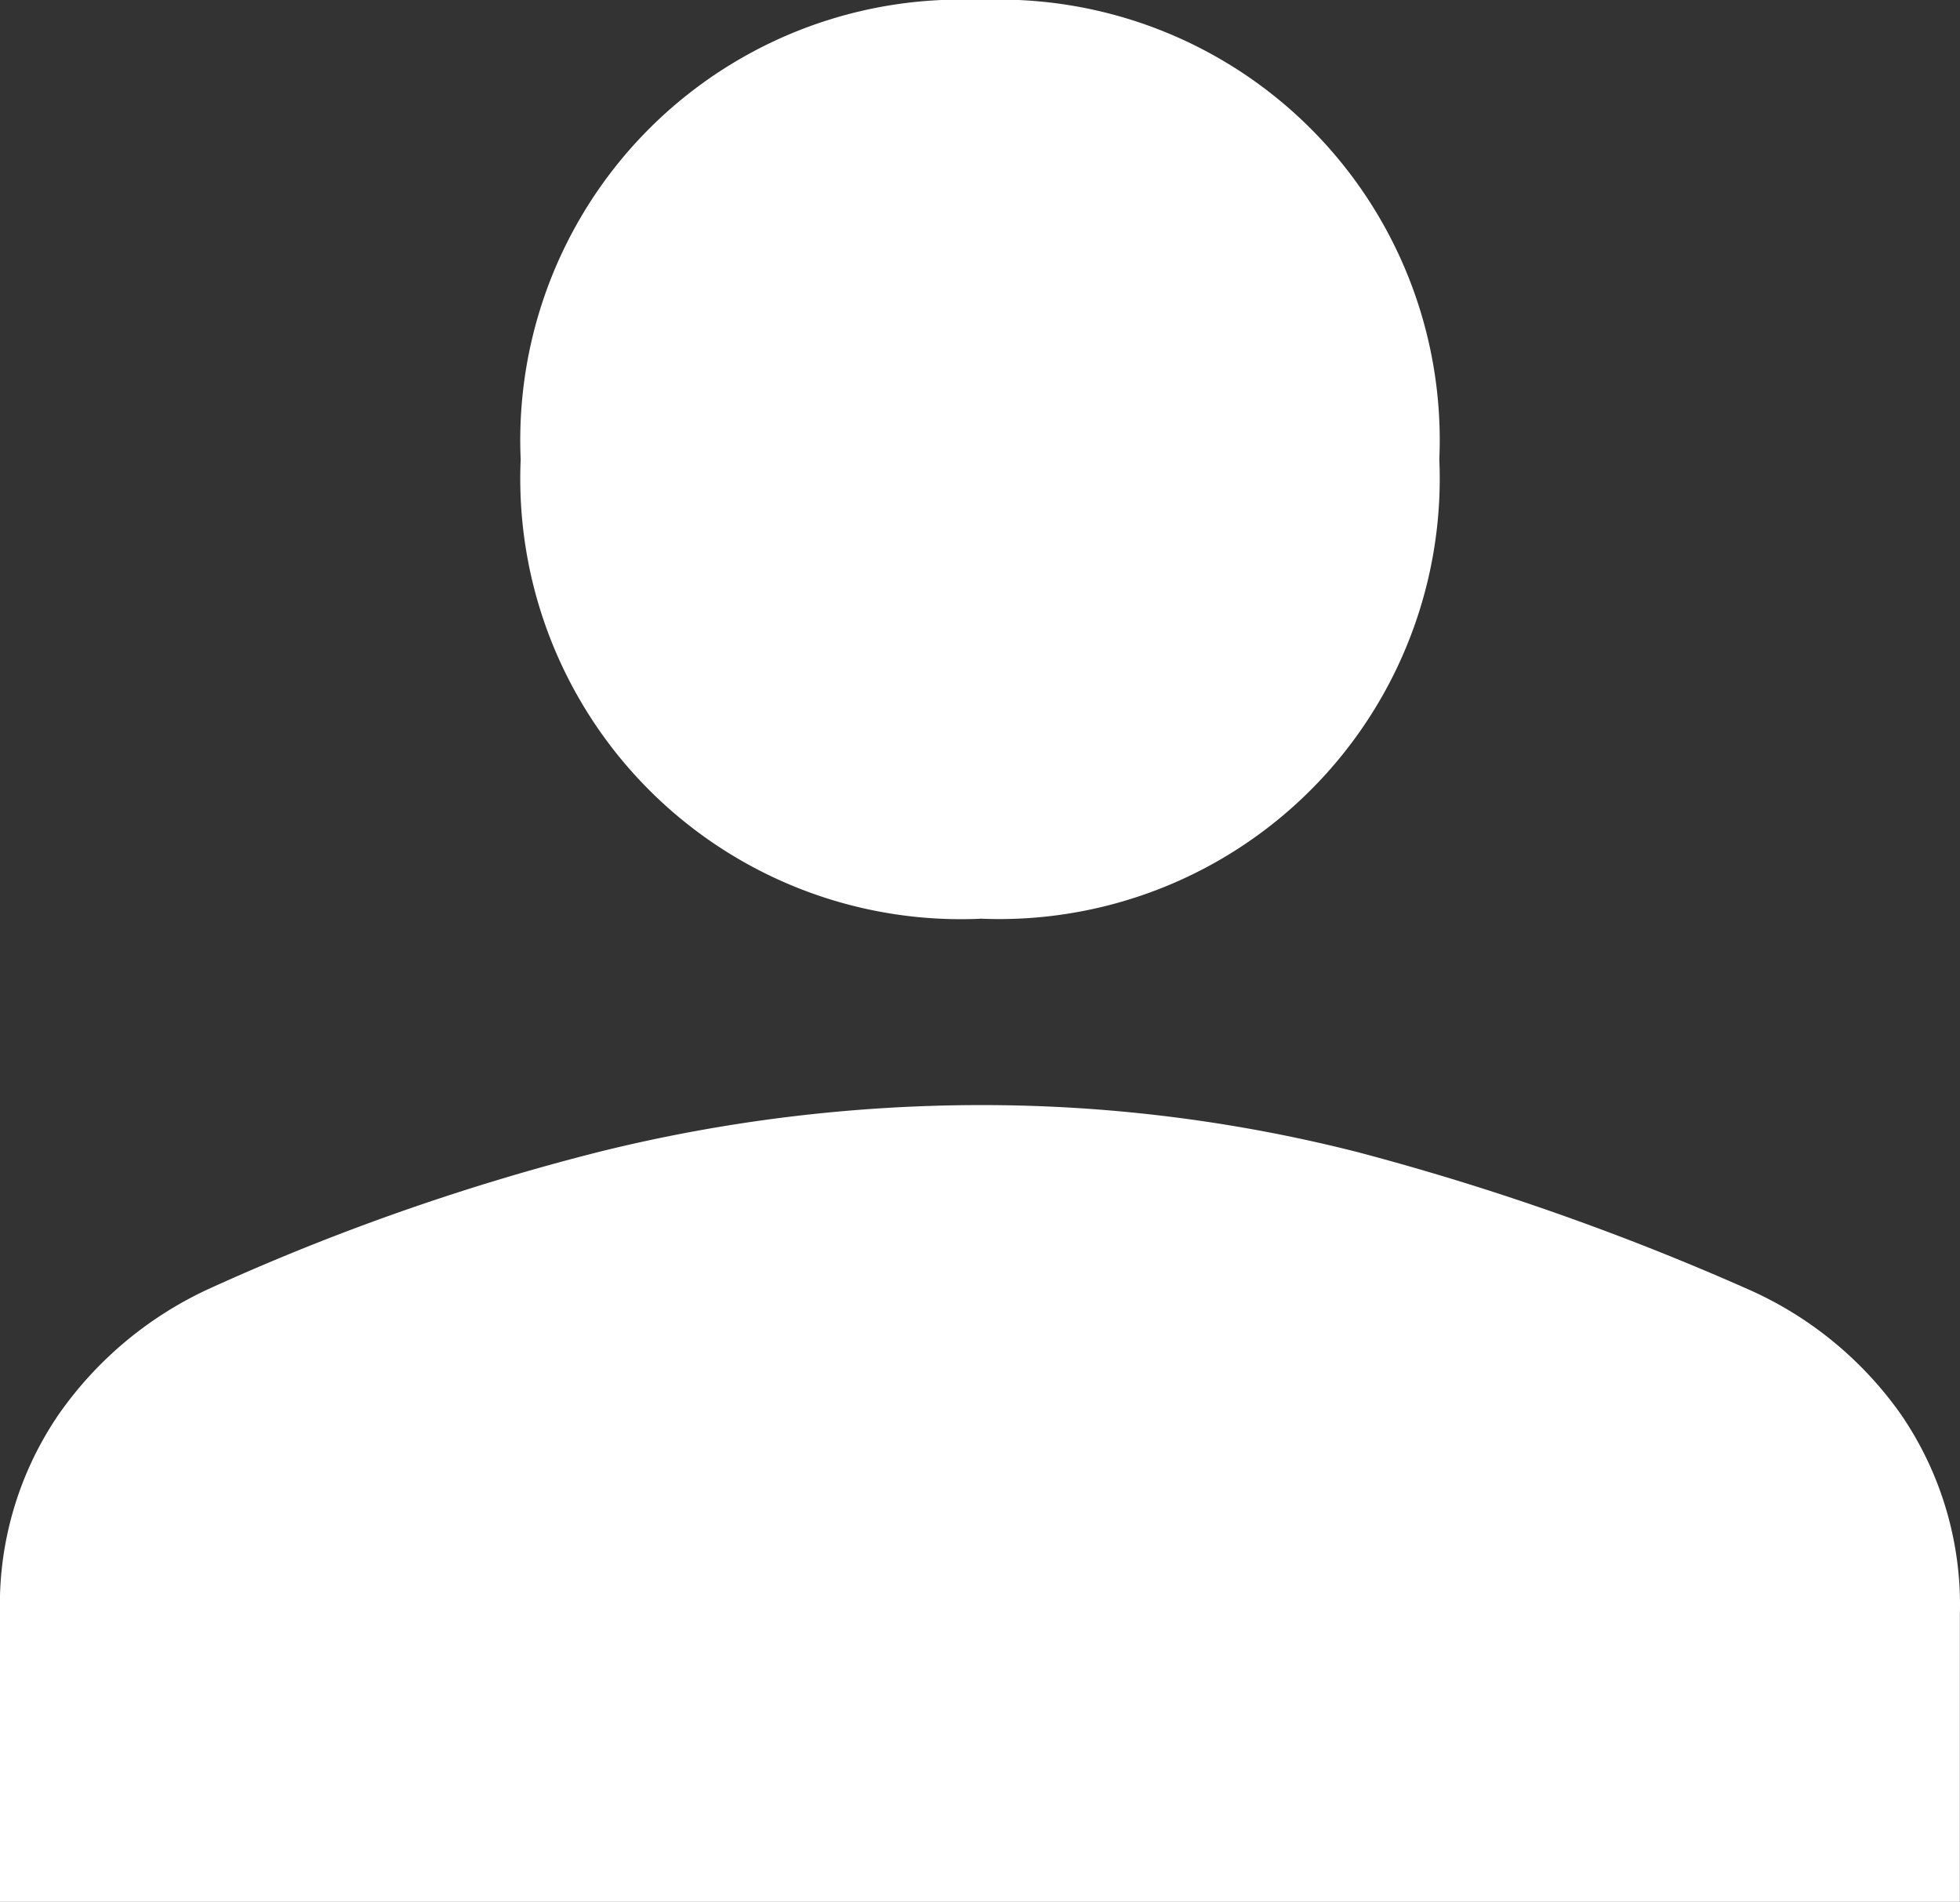 <svg xmlns="http://www.w3.org/2000/svg" width="16.706" height="16.21" viewBox="0 0 16.706 16.21">
  <rect x="0" y="0" width="16.706" height="16.21" fill="#333333" stroke="none"/>
  <defs>
    <style>
      .cls-1 {
        fill: #fff;
      }
    </style>
  </defs>
  <path id="person_FILL1_wght400_GRAD0_opsz48" class="cls-1" d="M16.353,16.781a3.755,3.755,0,0,1-3.915-3.915A3.755,3.755,0,0,1,16.353,8.95a3.755,3.755,0,0,1,3.915,3.915,3.755,3.755,0,0,1-3.915,3.915ZM8,25.16V22.706a2.873,2.873,0,0,1,.5-1.7,3.184,3.184,0,0,1,1.279-1.07,19.621,19.621,0,0,1,3.354-1.175,13.559,13.559,0,0,1,3.224-.392,12.989,12.989,0,0,1,3.211.4A22.236,22.236,0,0,1,22.9,19.939a3.147,3.147,0,0,1,1.305,1.07,2.873,2.873,0,0,1,.5,1.7V25.16Z" transform="translate(-8 -8.95)"/>
</svg>
